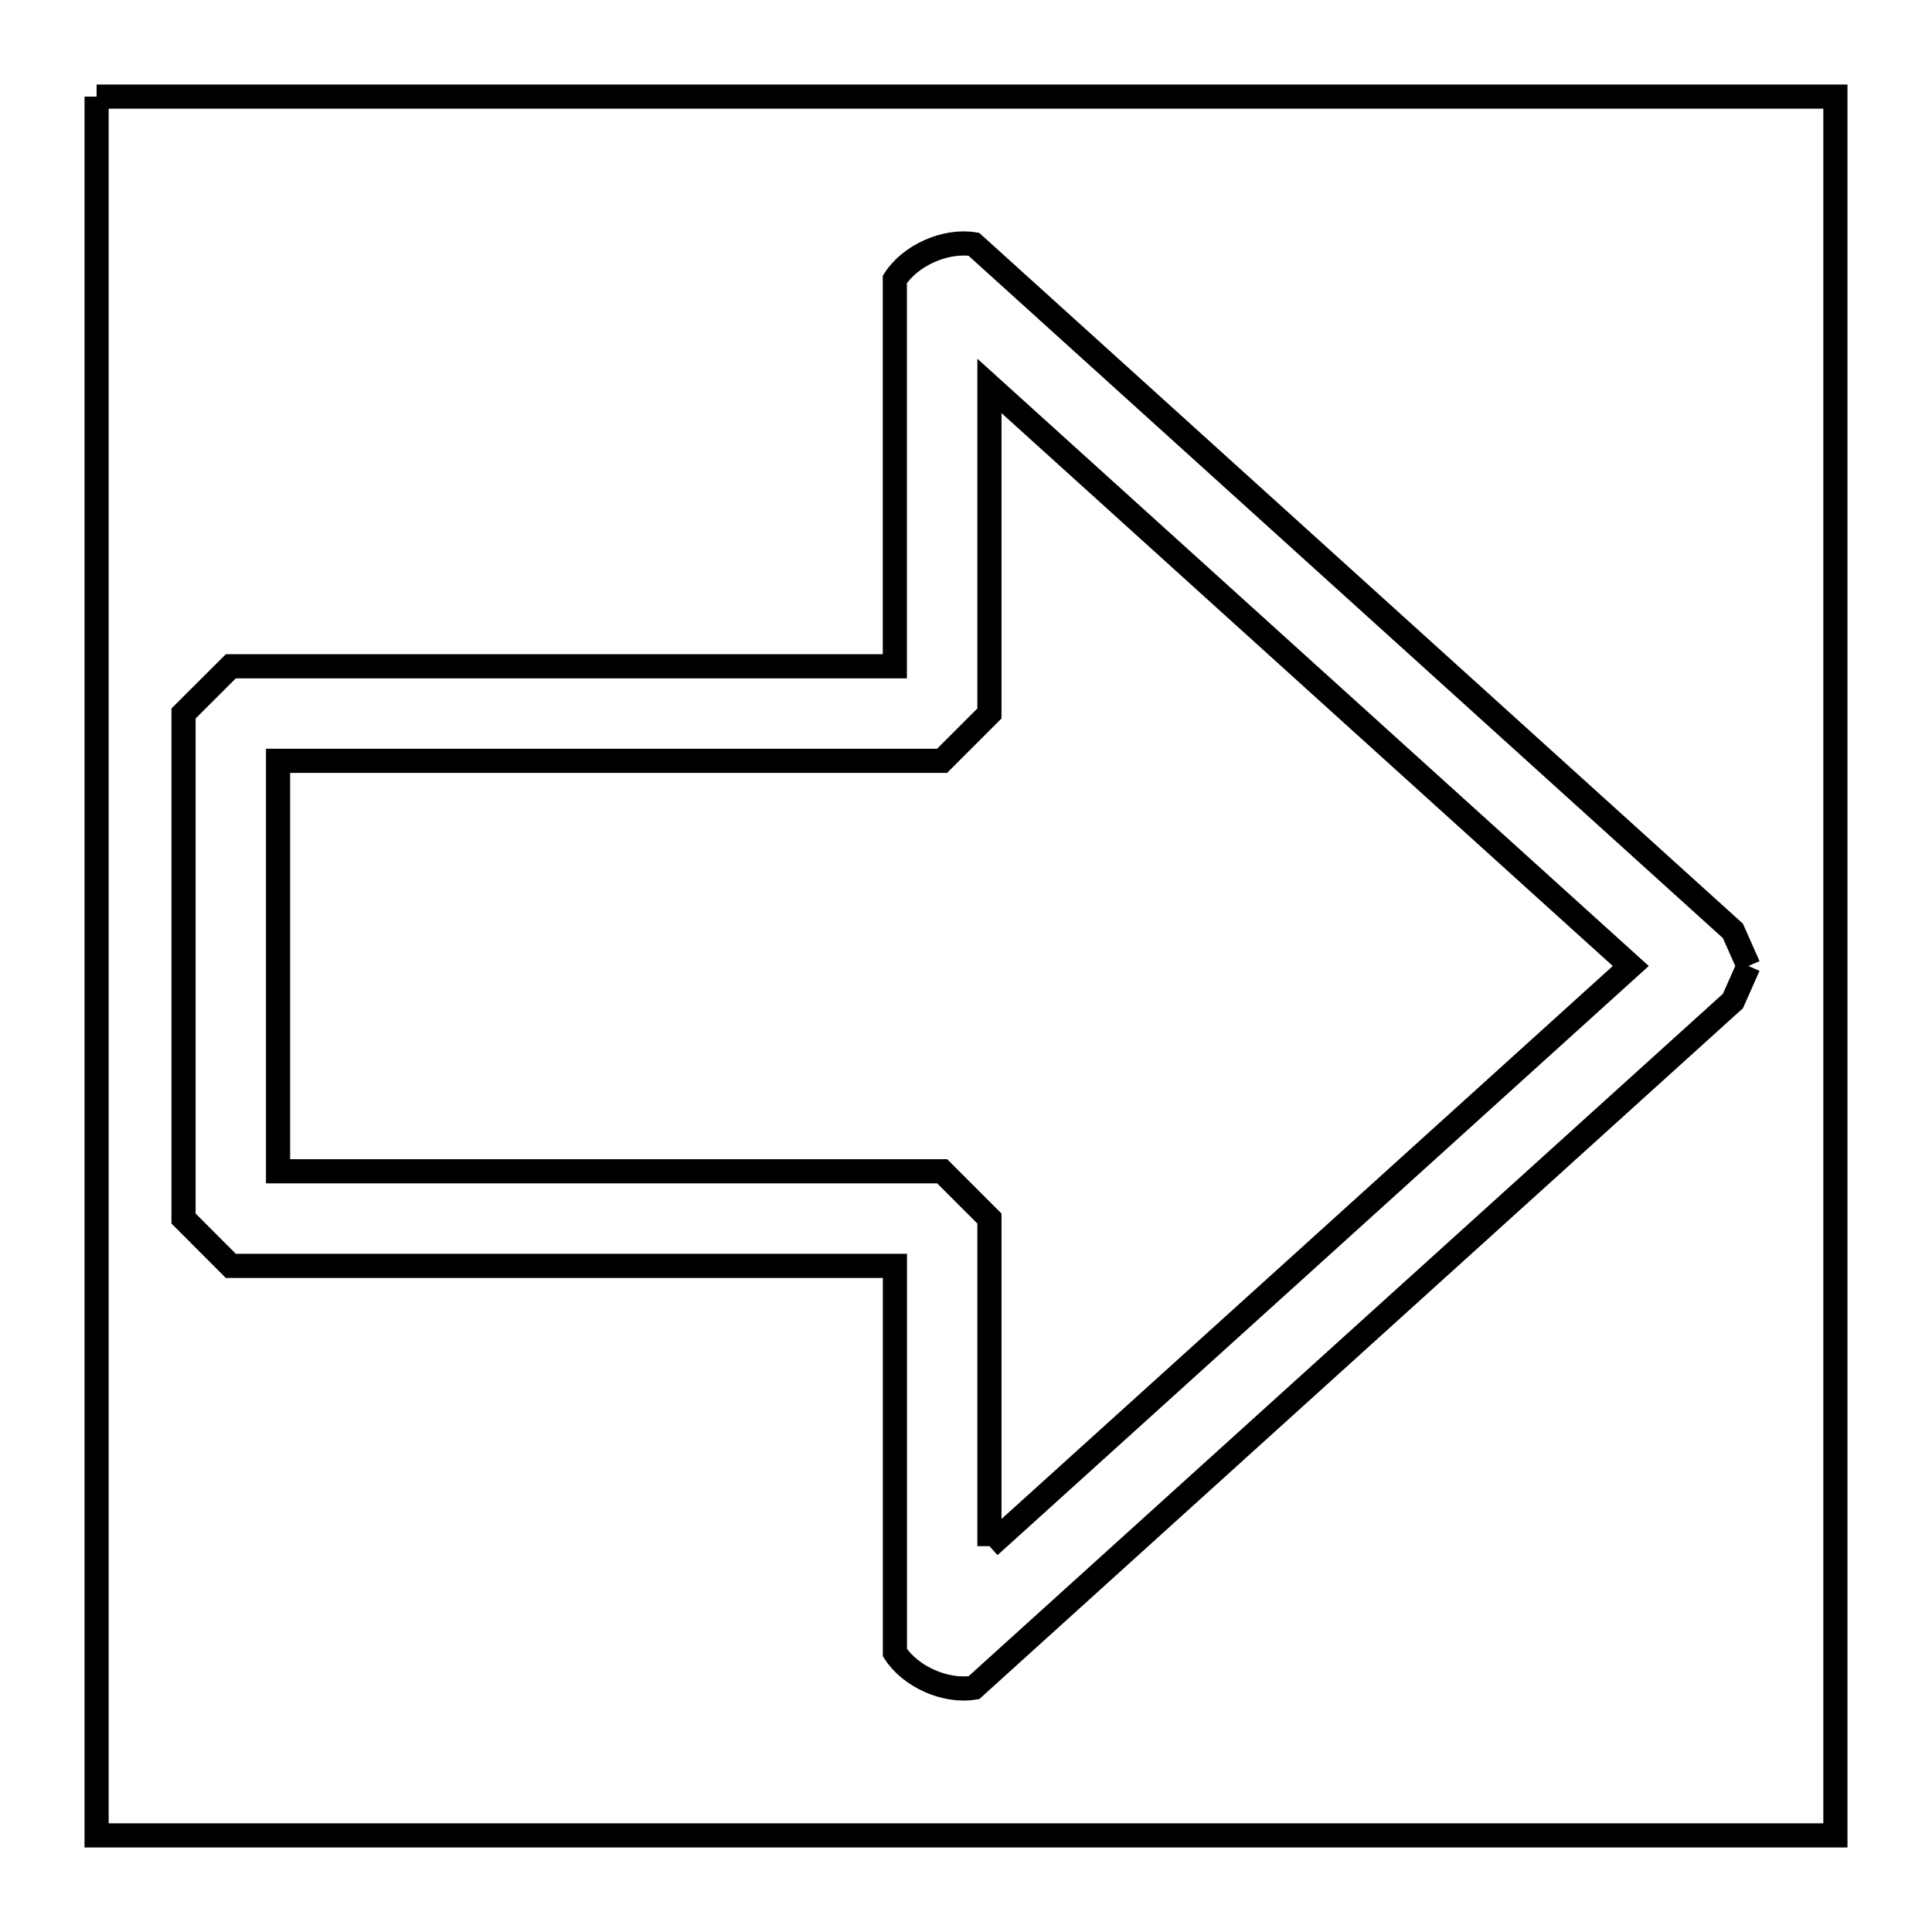 <svg xmlns="http://www.w3.org/2000/svg" viewBox="0.0 0.0 24.0 24.0" height="200px" width="200px"><path fill="none" stroke="black" stroke-width=".3" stroke-opacity="1.0"  filling="0" d="M1.2 1.2 L8.4 1.2 L15.6 1.2 L22.8 1.2 L22.8 8.4 L22.8 15.6 L22.8 22.8 L15.6 22.8 L8.4 22.8 L1.2 22.8 L1.2 15.6 L1.2 8.4 L1.2 1.2"></path>
<path fill="none" stroke="black" stroke-width=".3" stroke-opacity="1.0"  filling="0" d="M21.72 12 L21.72 12 C21.656 12.145 21.591 12.29 21.527 12.435 L16.812 16.7 L12.098 20.965 C11.745 21.022 11.312 20.83 11.117 20.53 L11.117 15.725 L6.992 15.725 L2.867 15.725 C2.671 15.529 2.476 15.333 2.28 15.137 L2.28 8.863 C2.476 8.668 2.671 8.472 2.867 8.277 L6.992 8.277 L11.116 8.277 L11.116 3.47 C11.311 3.17 11.744 2.978 12.097 3.034 L16.812 7.299 L21.527 11.564 C21.591 11.709 21.656 11.855 21.72 12 L21.72 12"></path>
<path fill="none" stroke="black" stroke-width=".3" stroke-opacity="1.0"  filling="0" d="M12.291 19.207 L12.291 15.137 C12.096 14.941 11.9 14.746 11.704 14.55 L7.579 14.55 L3.454 14.55 L3.454 9.451 L7.579 9.451 L11.703 9.451 C11.899 9.255 12.095 9.059 12.291 8.863 L12.291 4.794 L16.274 8.397 L20.258 12 L16.275 15.604 L12.291 19.207"></path></svg>